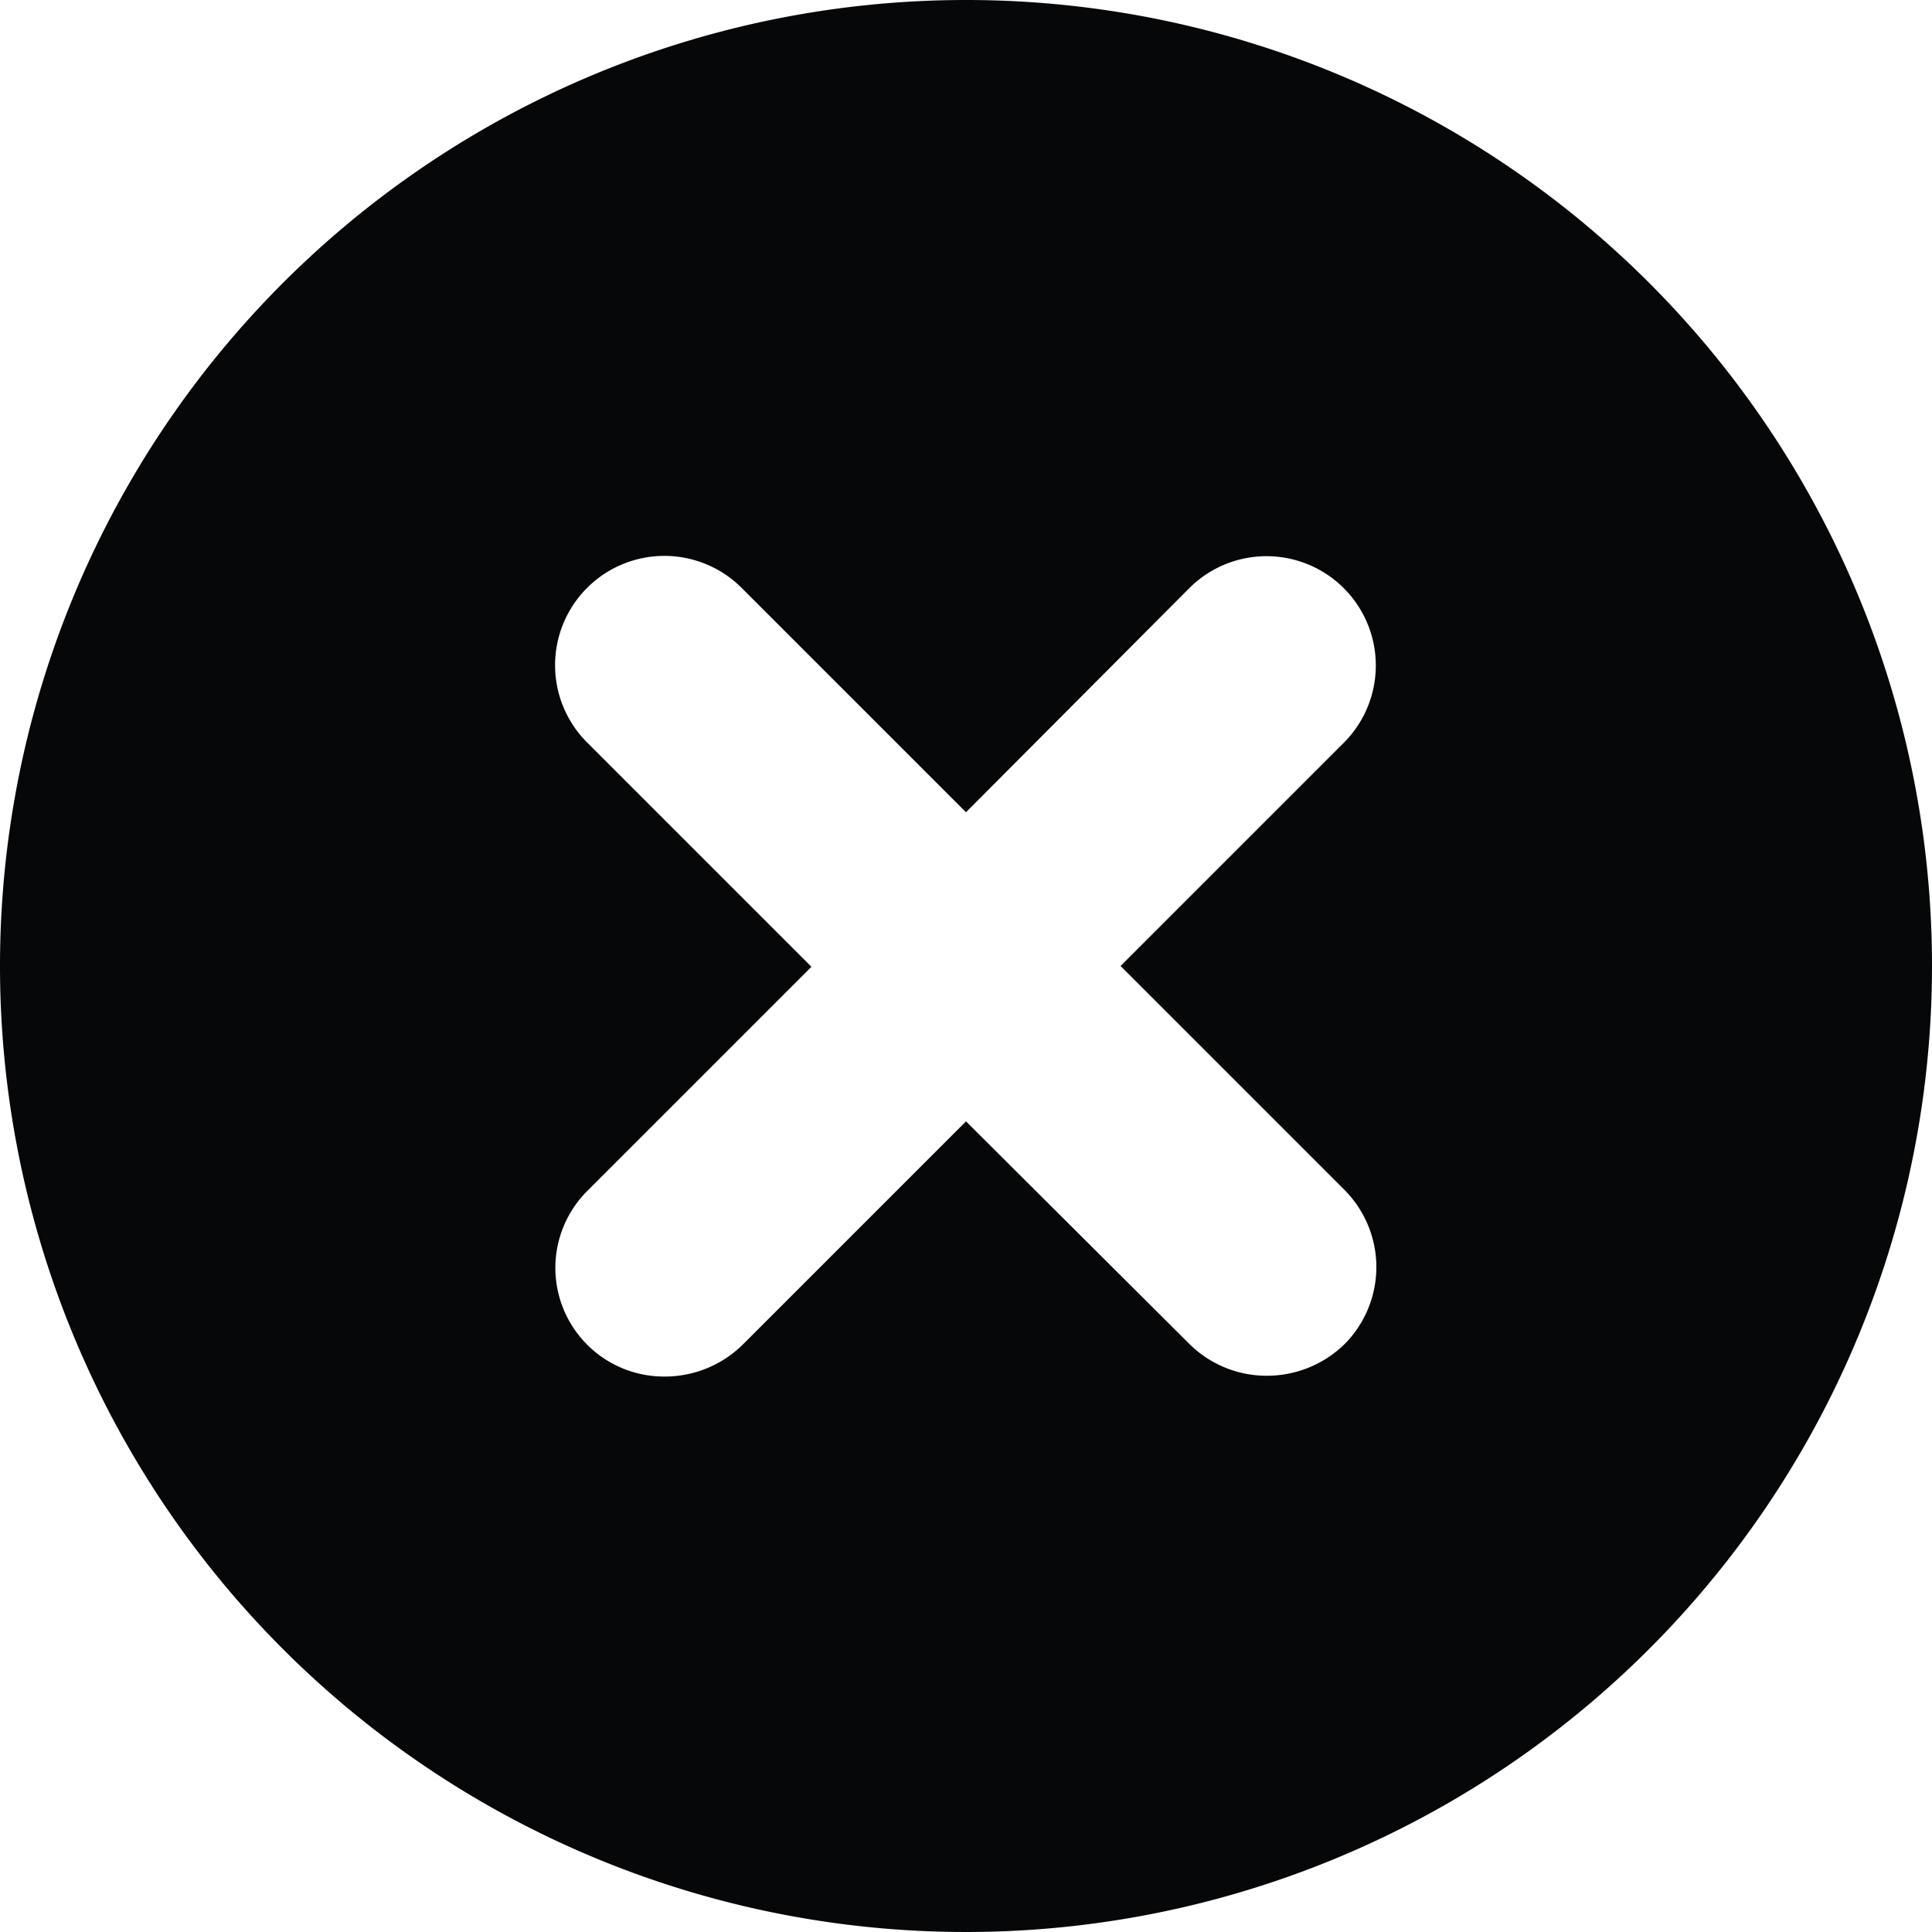 <svg xmlns="http://www.w3.org/2000/svg" width="200" height="200" viewBox="0 0 200 200">
  <g id="noun-close-1590668" transform="translate(-8 -8)">
    <g id="Group_348" data-name="Group 348" transform="translate(8 8)">
      <path id="Path_189" data-name="Path 189" d="M108,8A100,100,0,1,0,208,108,99.972,99.972,0,0,0,108,8Zm39.167,123.167a11.317,11.317,0,0,1,0,16,11.5,11.5,0,0,1-8,3.25,11.351,11.351,0,0,1-8-3.25L108,124.083,84.833,147.25a11.5,11.5,0,0,1-8,3.25,11.25,11.25,0,0,1-8-19.25L92,108.083,68.833,84.917a11.314,11.314,0,1,1,16-16L108,92.083l23.167-23.25a11.314,11.314,0,0,1,16,16L124,108Z" transform="translate(-8 -8)" fill="#050709"/>
    </g>
  </g>
</svg>
